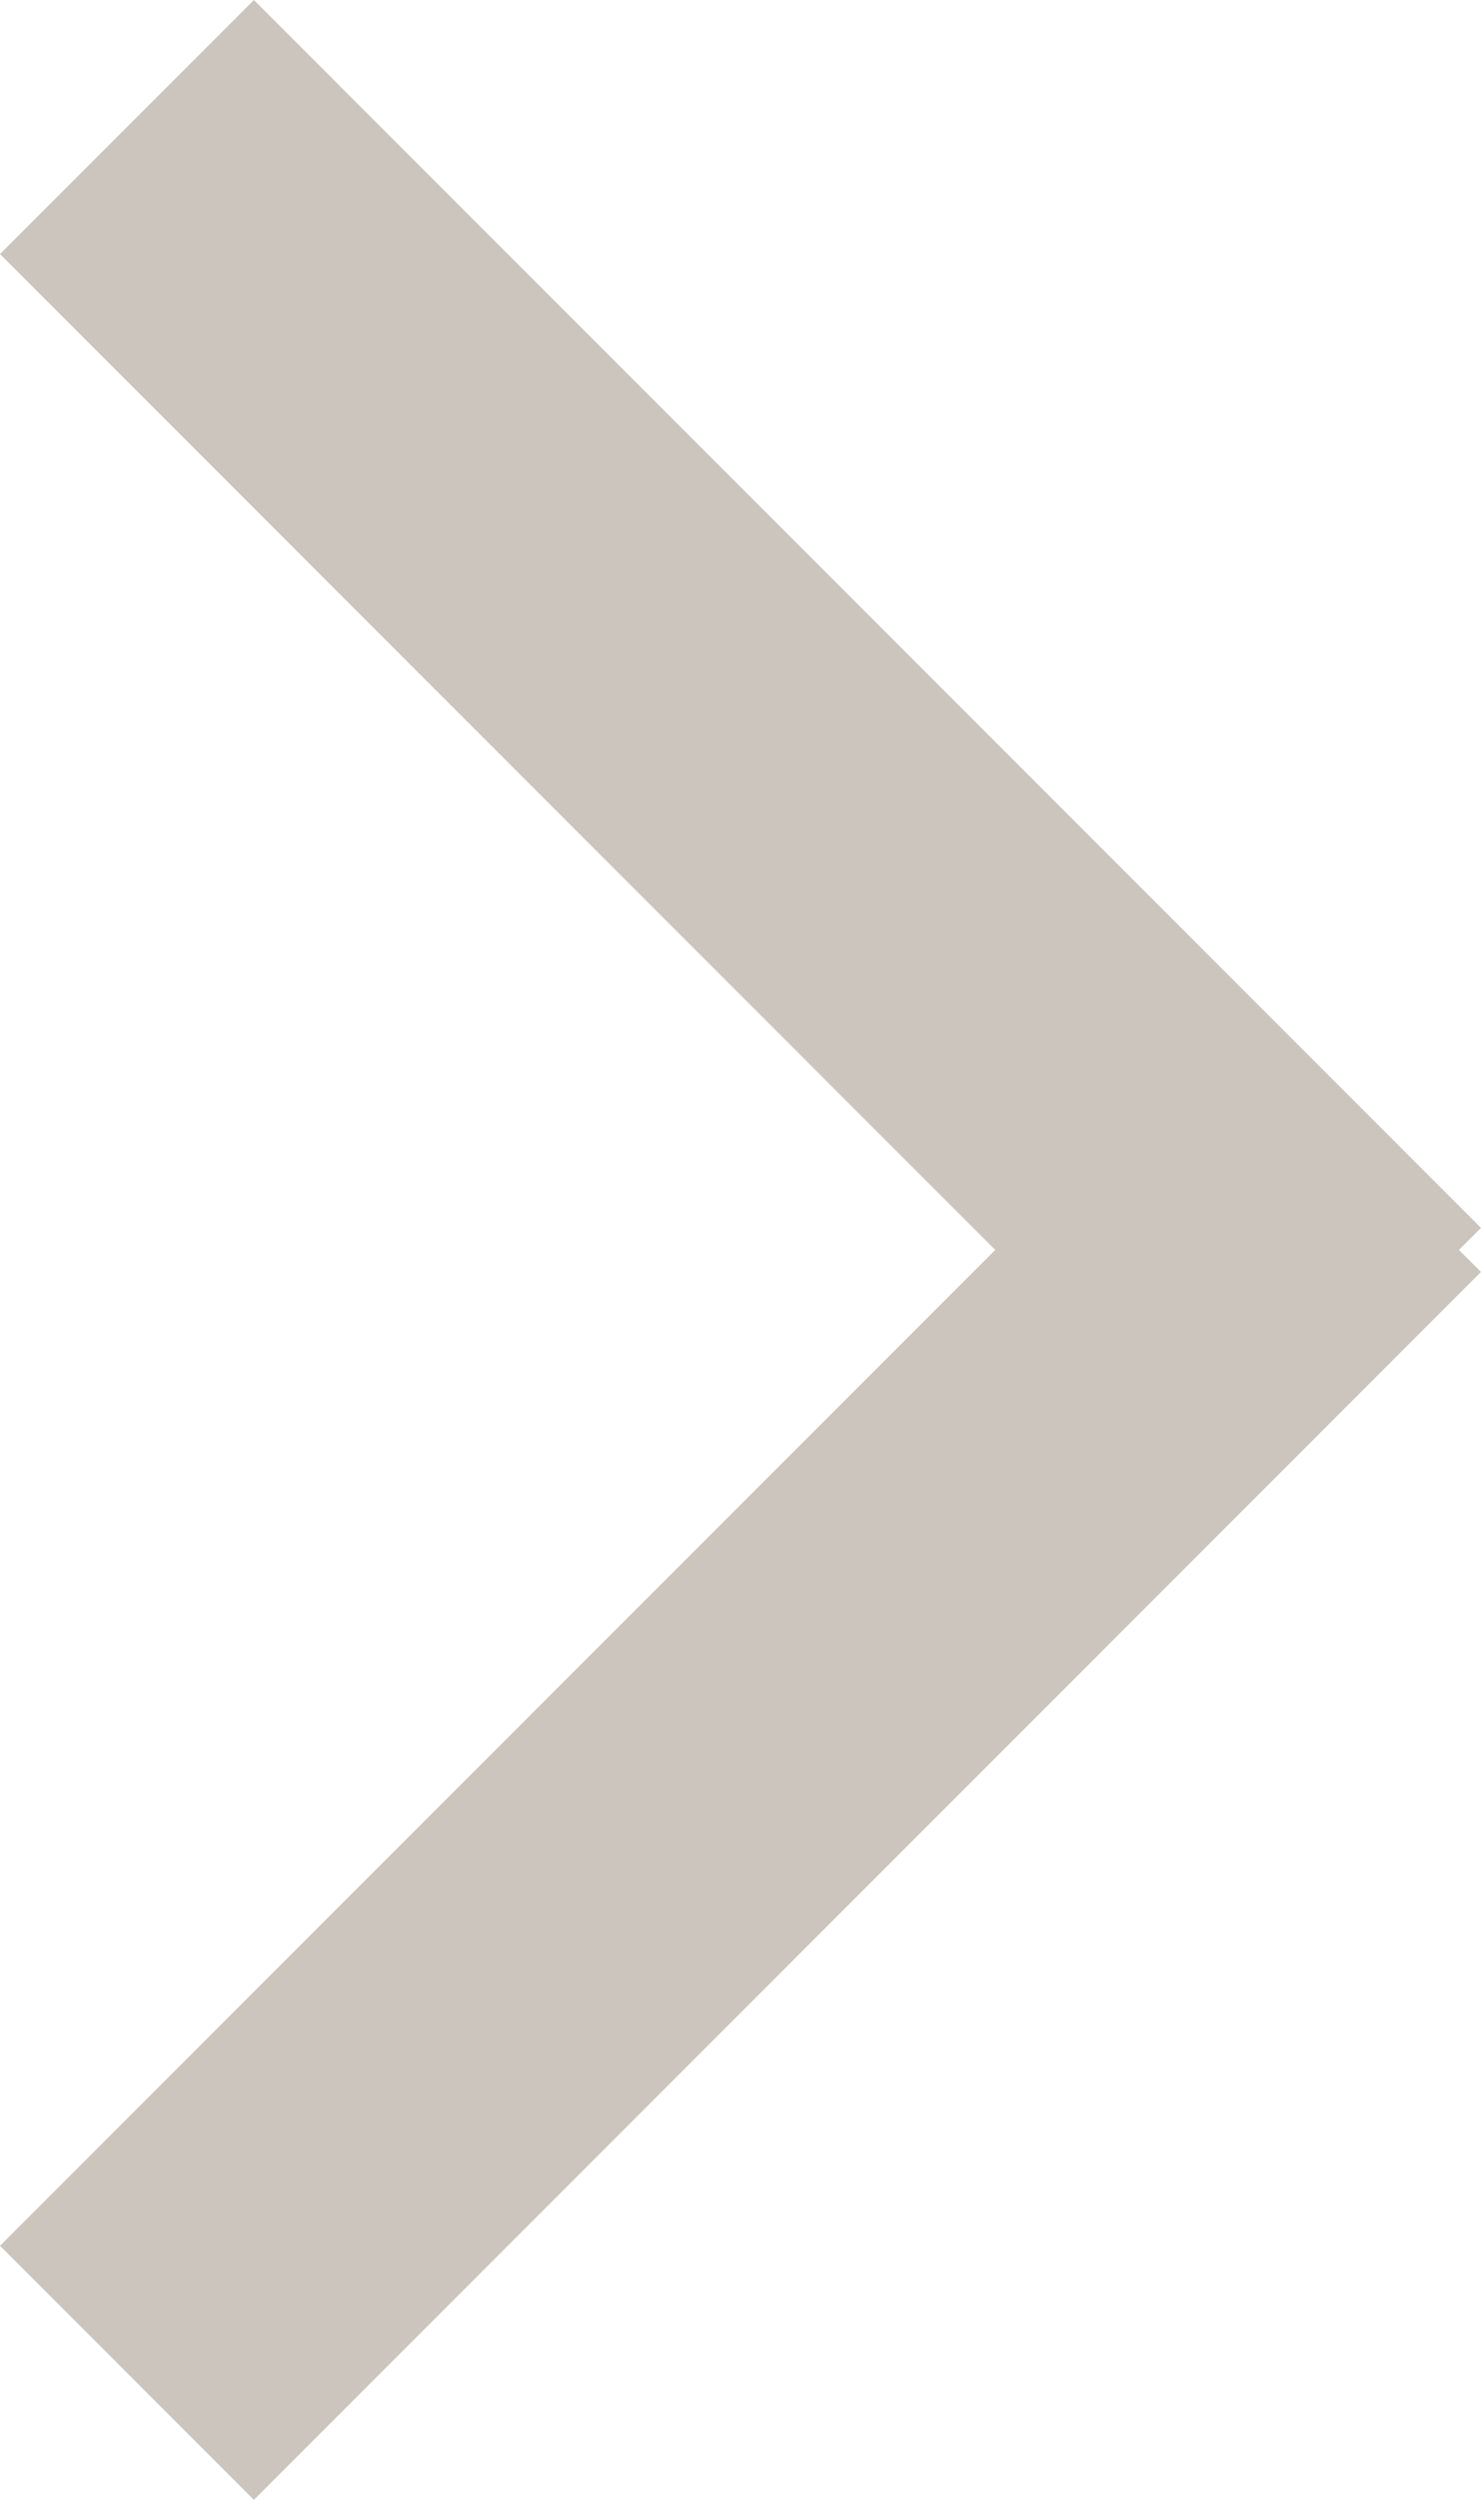 <?xml version="1.0" encoding="UTF-8" standalone="no"?>
<svg width="16px" height="27px" viewBox="0 0 16 27" version="1.1" xmlns="http://www.w3.org/2000/svg" xmlns:xlink="http://www.w3.org/1999/xlink" xmlns:sketch="http://www.bohemiancoding.com/sketch/ns">
    <title>arrow</title>
    <description>Created with Sketch (http://www.bohemiancoding.com/sketch)</description>
    <defs></defs>
    <g id="Introduction" stroke="none" stroke-width="1" fill="none" fill-rule="evenodd" sketch:type="MSPage">
        <g id="iPad" sketch:type="MSArtboardGroup" transform="translate(-1031, -3499)" fill="#7F6F59" opacity="0.4">
            <g id="點擊觀看範例-+-Rectangle-106-+-幾張圖，一行文，便利上架" sketch:type="MSLayerGroup" transform="translate(685, 3498)">
                <g id="點擊觀看範例-+-Rectangle-106" transform="translate(354, 14.5) rotate(-90) translate(-354, -14.5) translate(340, 6)" sketch:type="MSShapeGroup">
                    <path d="M22,19.256 L19.257,22 L6,8.738 L6.238,8.5 L6,8.262 L19.257,-5 L22,-2.256 L11.248,8.5 L22,19.256 Z" id="Rectangle-106" transform="translate(14, 8.5) scale(-1, 1) rotate(-90) translate(-14, -8.5) "></path>
                </g>
            </g>
        </g>
    </g>
</svg>